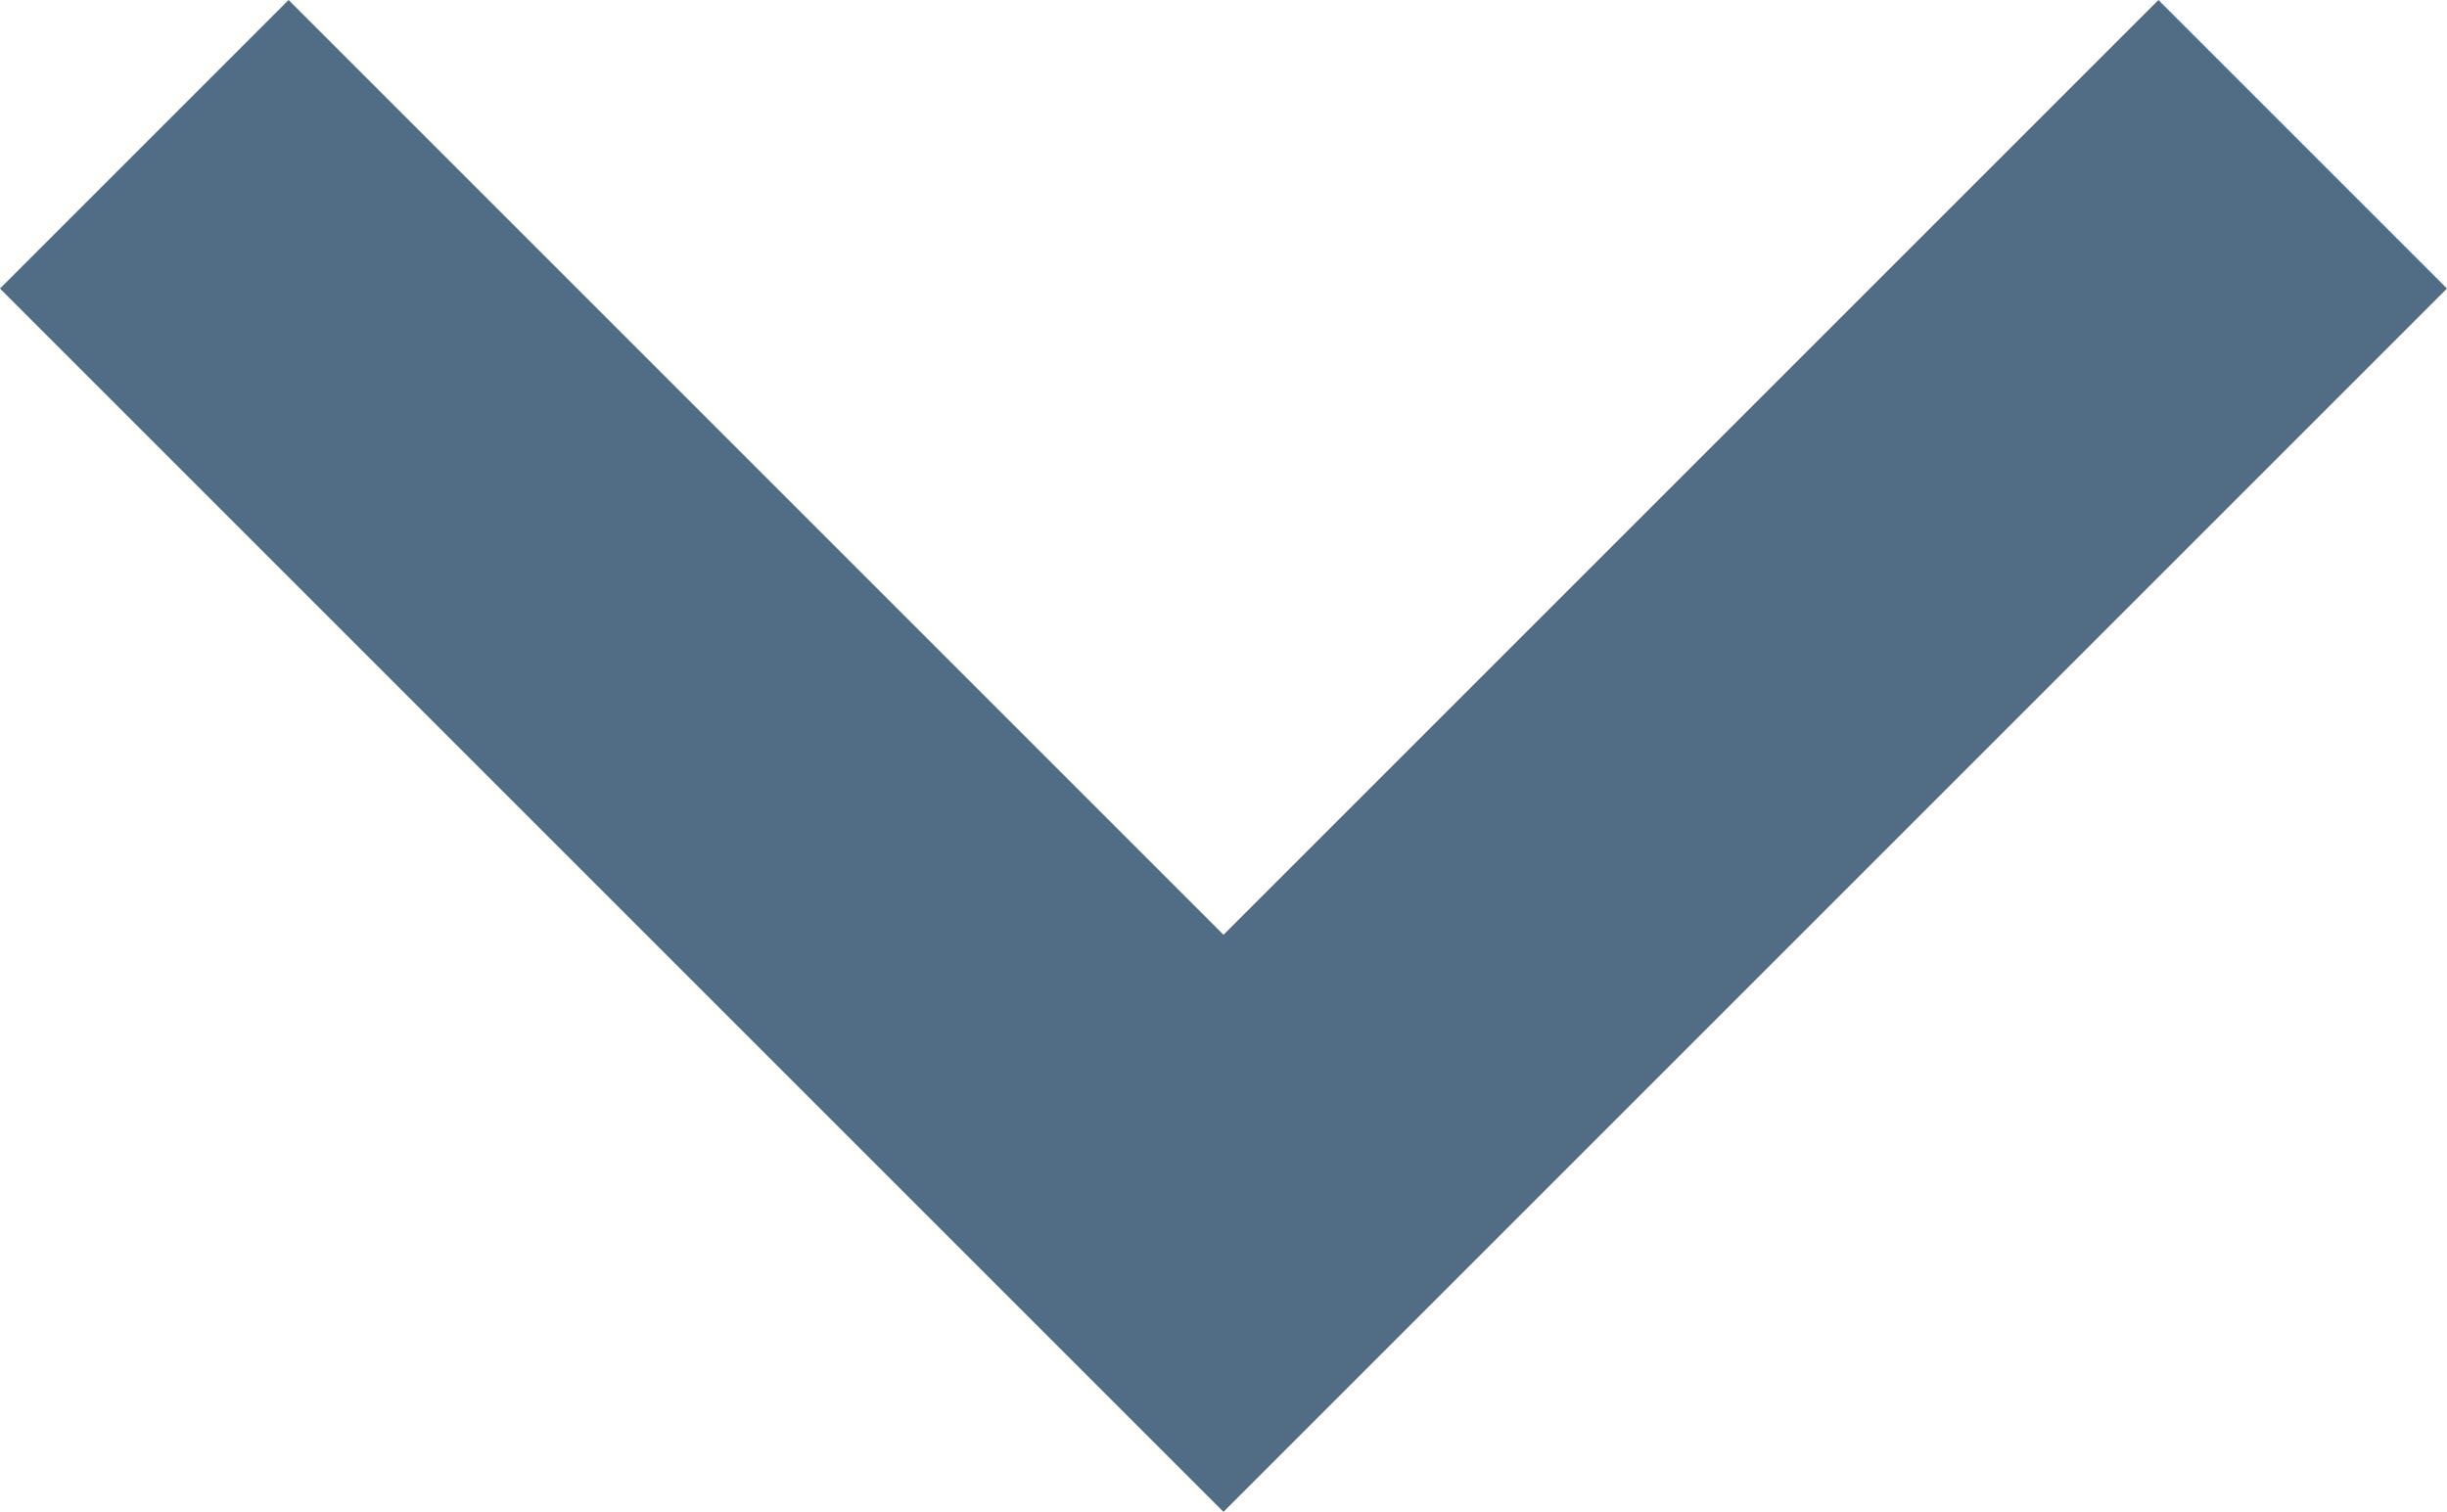 <svg xmlns="http://www.w3.org/2000/svg" width="14" height="8.65" viewBox="0 0 14 8.65">
    <g>
        <g>
            <path fill="#506d85" d="M1.651 14L0 12.349 5.349 7 0 1.651 1.651 0l7 7z" transform="rotate(90 7 7)"/>
        </g>
    </g>
</svg>
